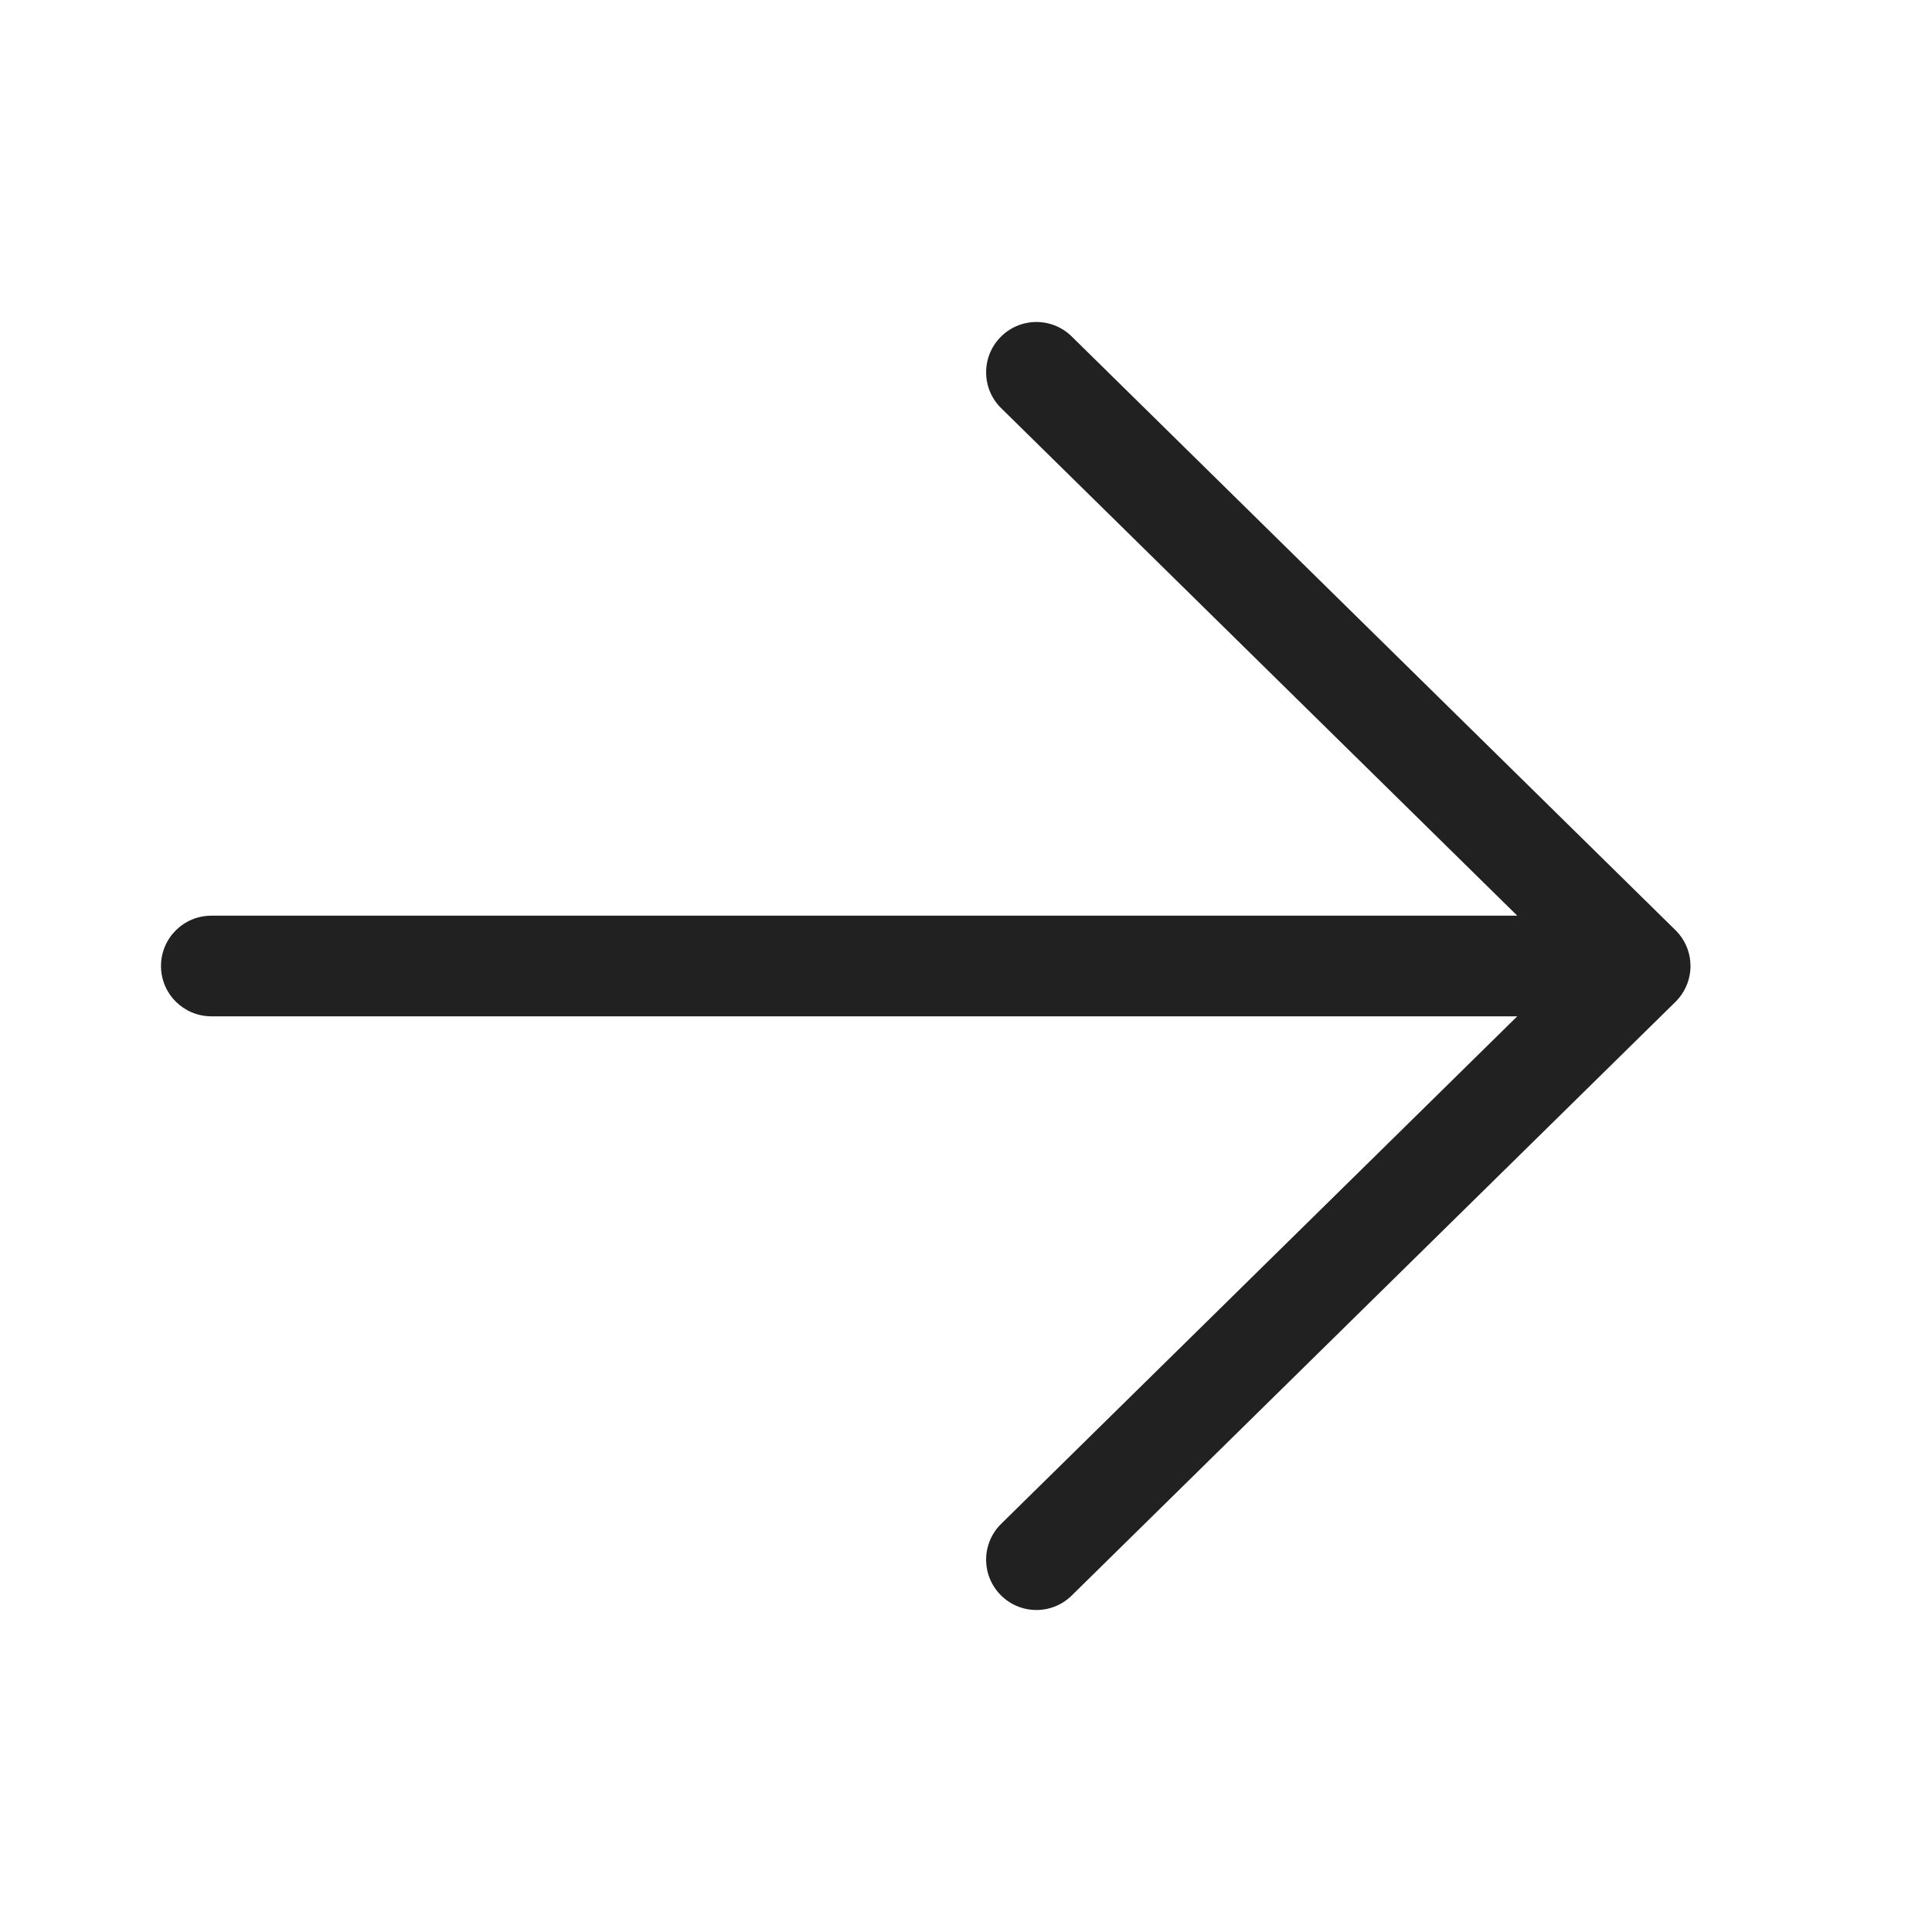 <svg viewBox="0 0 48 48" fill="none" xmlns="http://www.w3.org/2000/svg" height="1em" width="1em">
  <path d="M4 24C4 23.31 4.56 22.75 5.25 22.75H37.696L24.874 10.141C24.381 9.657 24.375 8.866 24.859 8.374C25.343 7.881 26.134 7.875 26.626 8.359L41.614 23.097C41.623 23.106 41.632 23.114 41.641 23.123C41.853 23.339 41.971 23.611 41.995 23.891C42.002 23.971 42.002 24.052 41.993 24.132C41.964 24.403 41.847 24.667 41.641 24.877C41.628 24.89 41.614 24.904 41.6 24.917L26.626 39.641C26.134 40.125 25.343 40.119 24.859 39.626C24.375 39.134 24.381 38.343 24.874 37.859L37.696 25.25H5.25C4.56 25.25 4 24.69 4 24Z" fill="#212121"/>
</svg>
